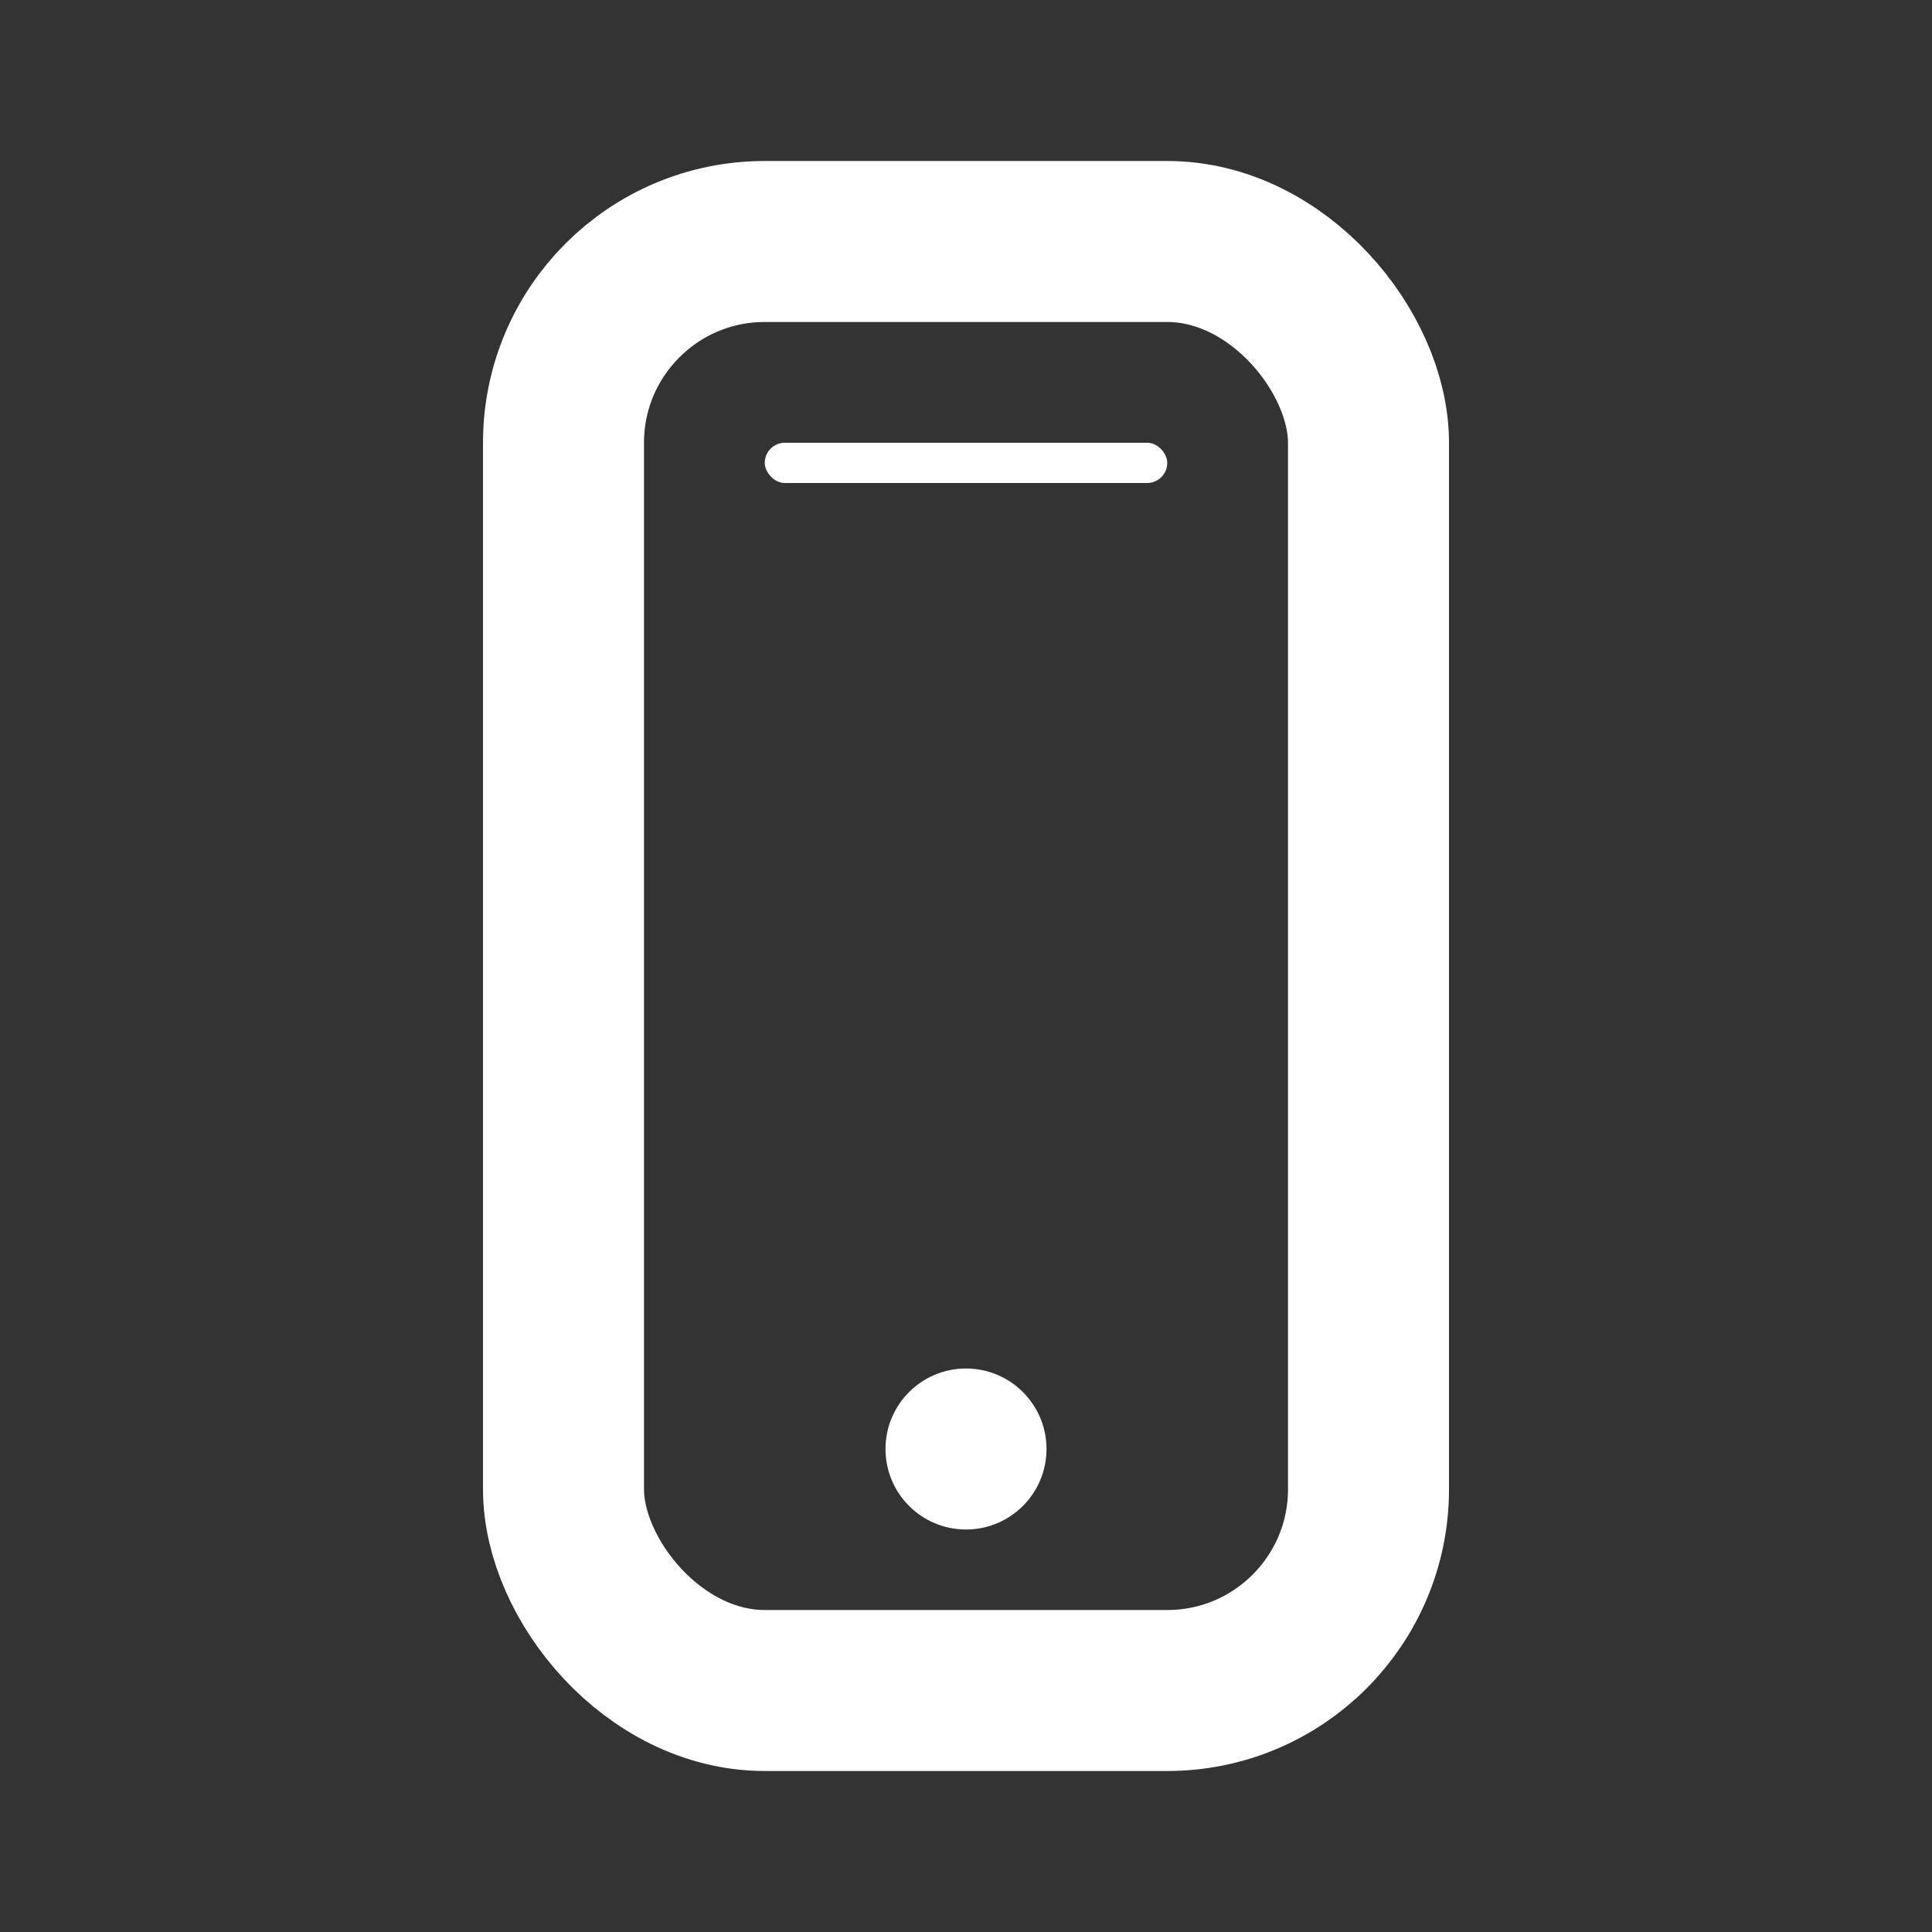 <?xml version="1.0" encoding="UTF-8"?>
<svg width="24" height="24" viewBox="0 0 24 24" fill="none" xmlns="http://www.w3.org/2000/svg">
  <rect x="0" y="0" width="24" height="24" fill="#333333" stroke="none"/>
  <rect x="7" y="3" width="10" height="18" rx="2.5" stroke="white" stroke-width="2"/>
  <circle cx="12" cy="18" r="1" fill="white"/>
  <rect x="9.5" y="5.5" width="5" height="0.5" fill="white" rx="0.25"/>
</svg>

